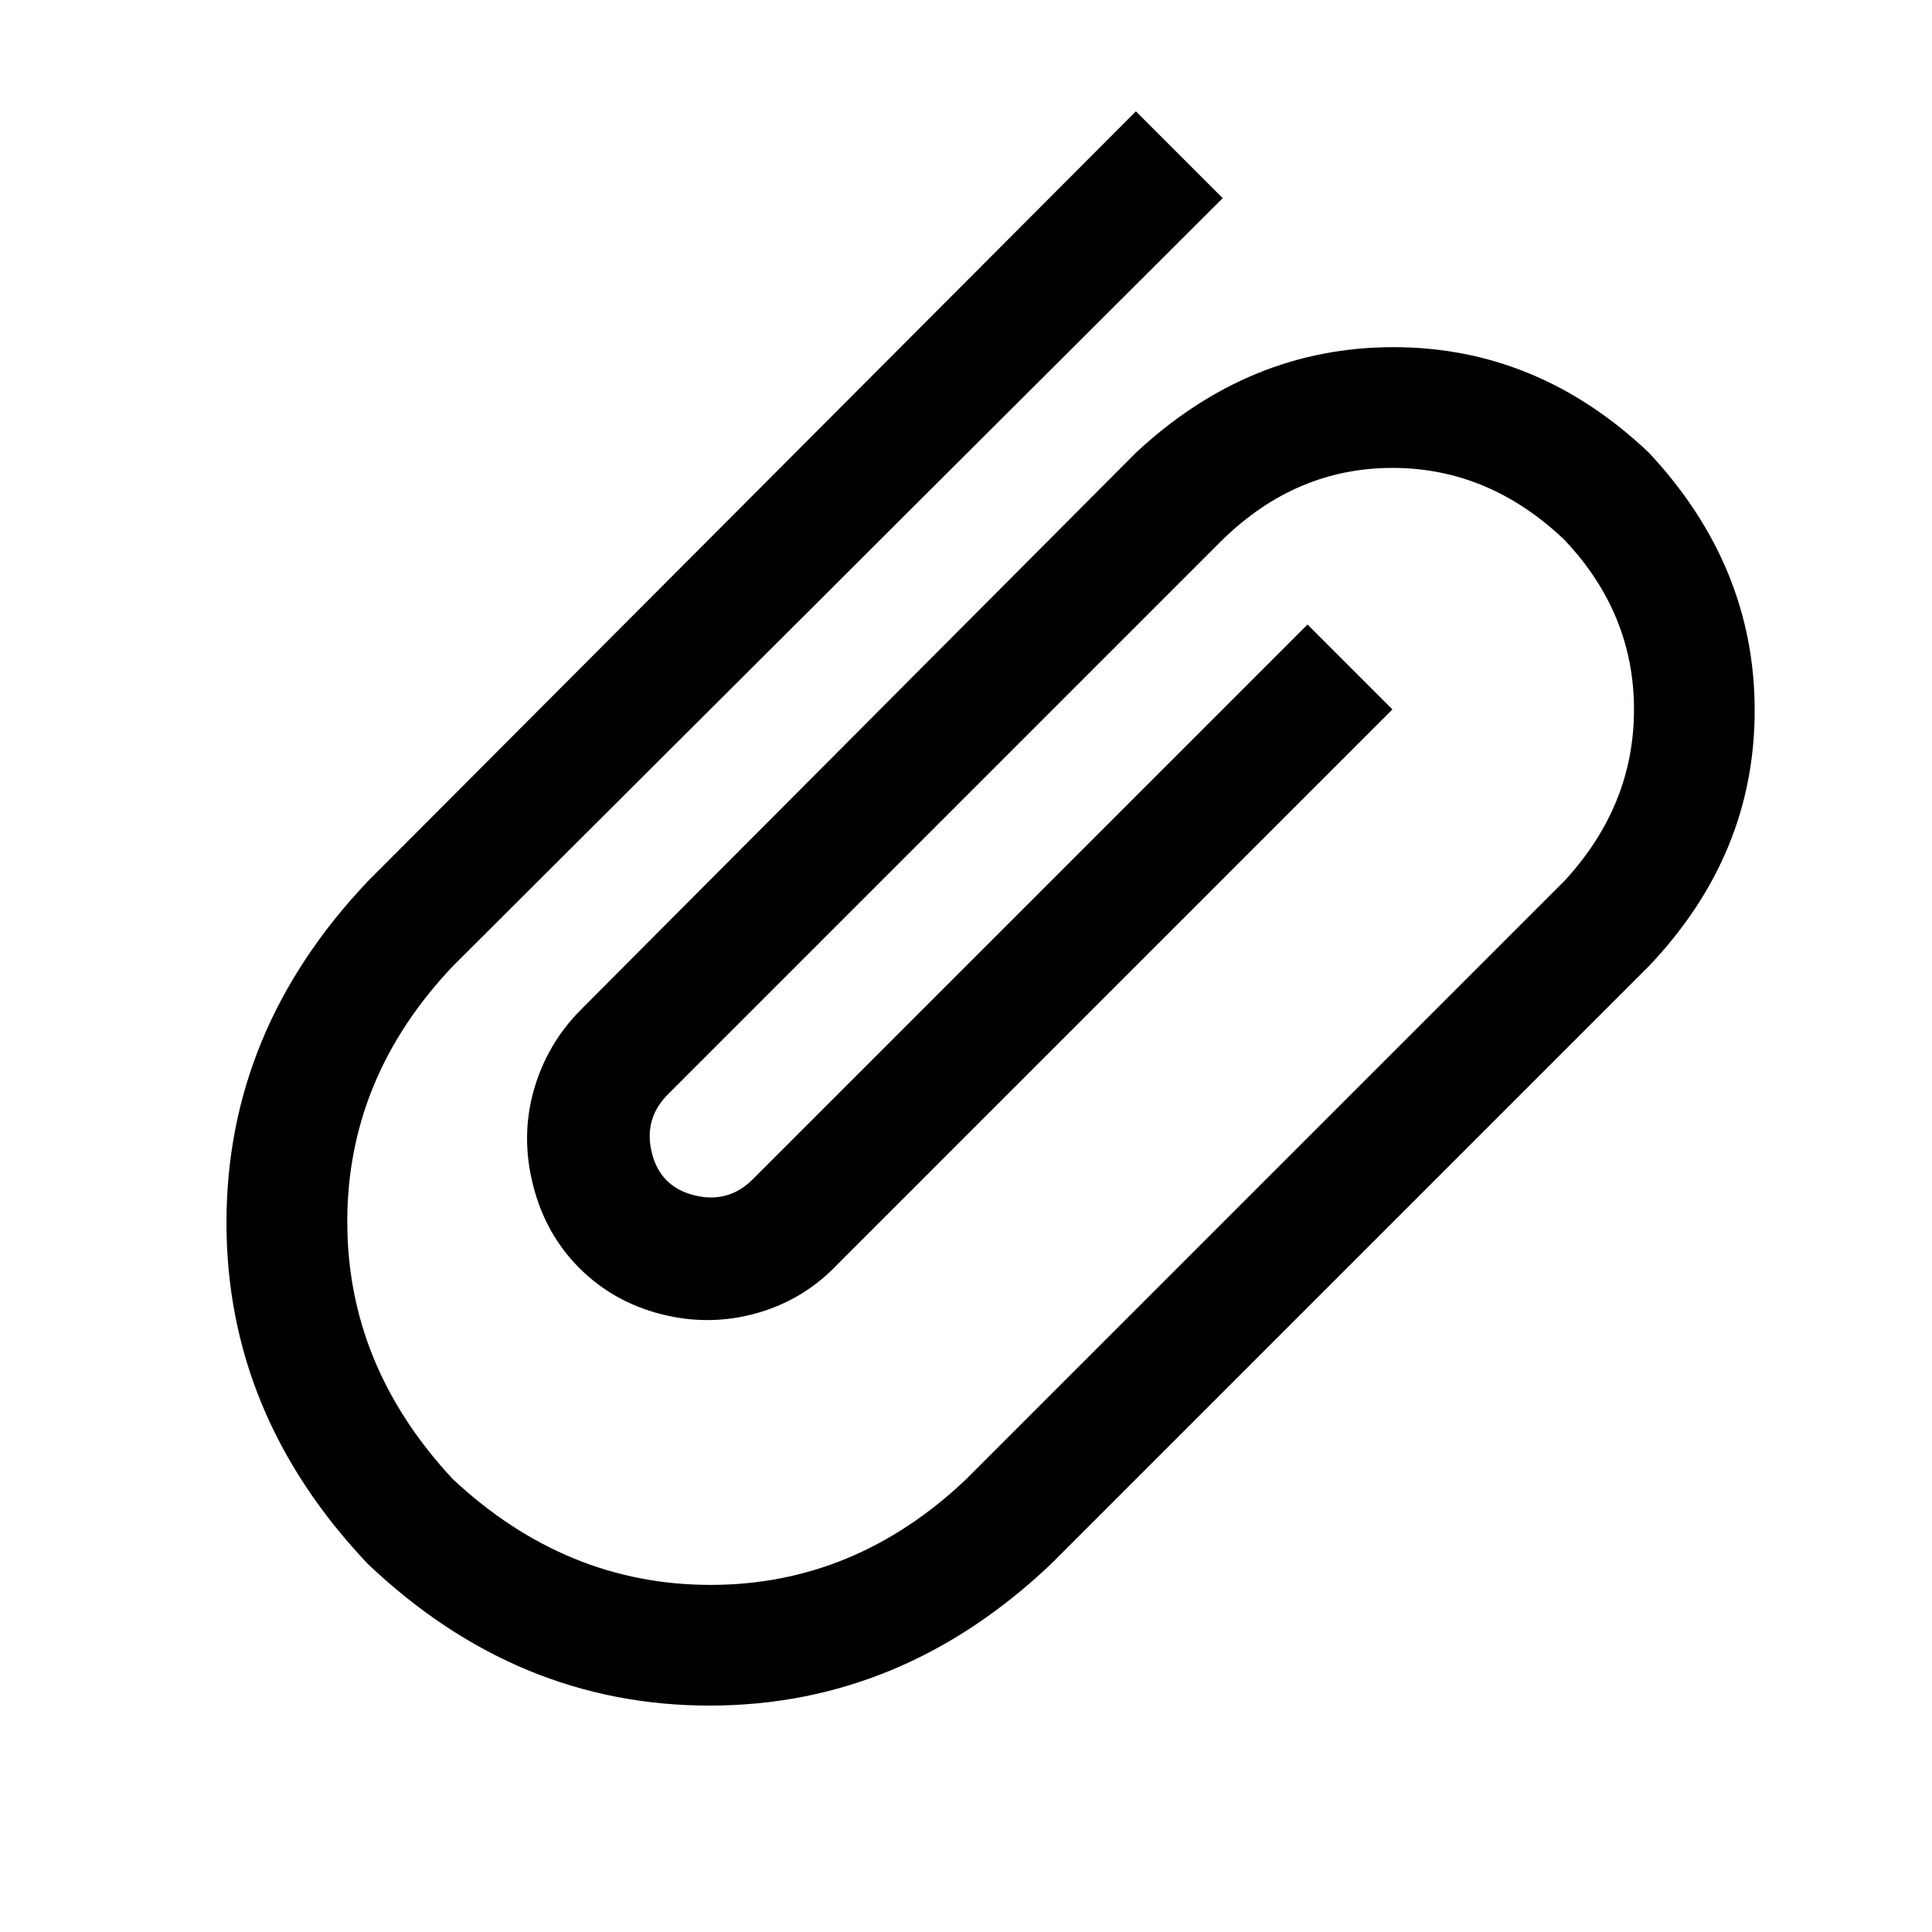<!-- Generated by IcoMoon.io -->
<svg version="1.1" xmlns="http://www.w3.org/2000/svg" width="32" height="32" viewBox="0 0 32 32">
<title>paperclip</title>
<path d="M18.813 7.5q1.875-1.75 4.266-1.75t4.234 1.75q1.75 1.875 1.75 4.266t-1.75 4.234l-9.906 9.906q-2.469 2.344-5.656 2.344t-5.656-2.344q-2.344-2.469-2.344-5.656t2.344-5.656l12.719-12.75 1.438 1.438-12.75 12.719q-1.75 1.844-1.75 4.234t1.75 4.266q1.875 1.75 4.266 1.75t4.234-1.75l9.906-9.906q1.156-1.25 1.156-2.844t-1.156-2.813q-1.25-1.188-2.844-1.188t-2.813 1.188l-9.188 9.188q-0.406 0.406-0.266 0.969t0.703 0.703 0.969-0.266l9.188-9.188 1.406 1.406-9.188 9.188q-0.563 0.594-1.344 0.813t-1.578 0.016-1.359-0.766-0.766-1.375 0.016-1.578 0.781-1.328z"></path>
</svg>
